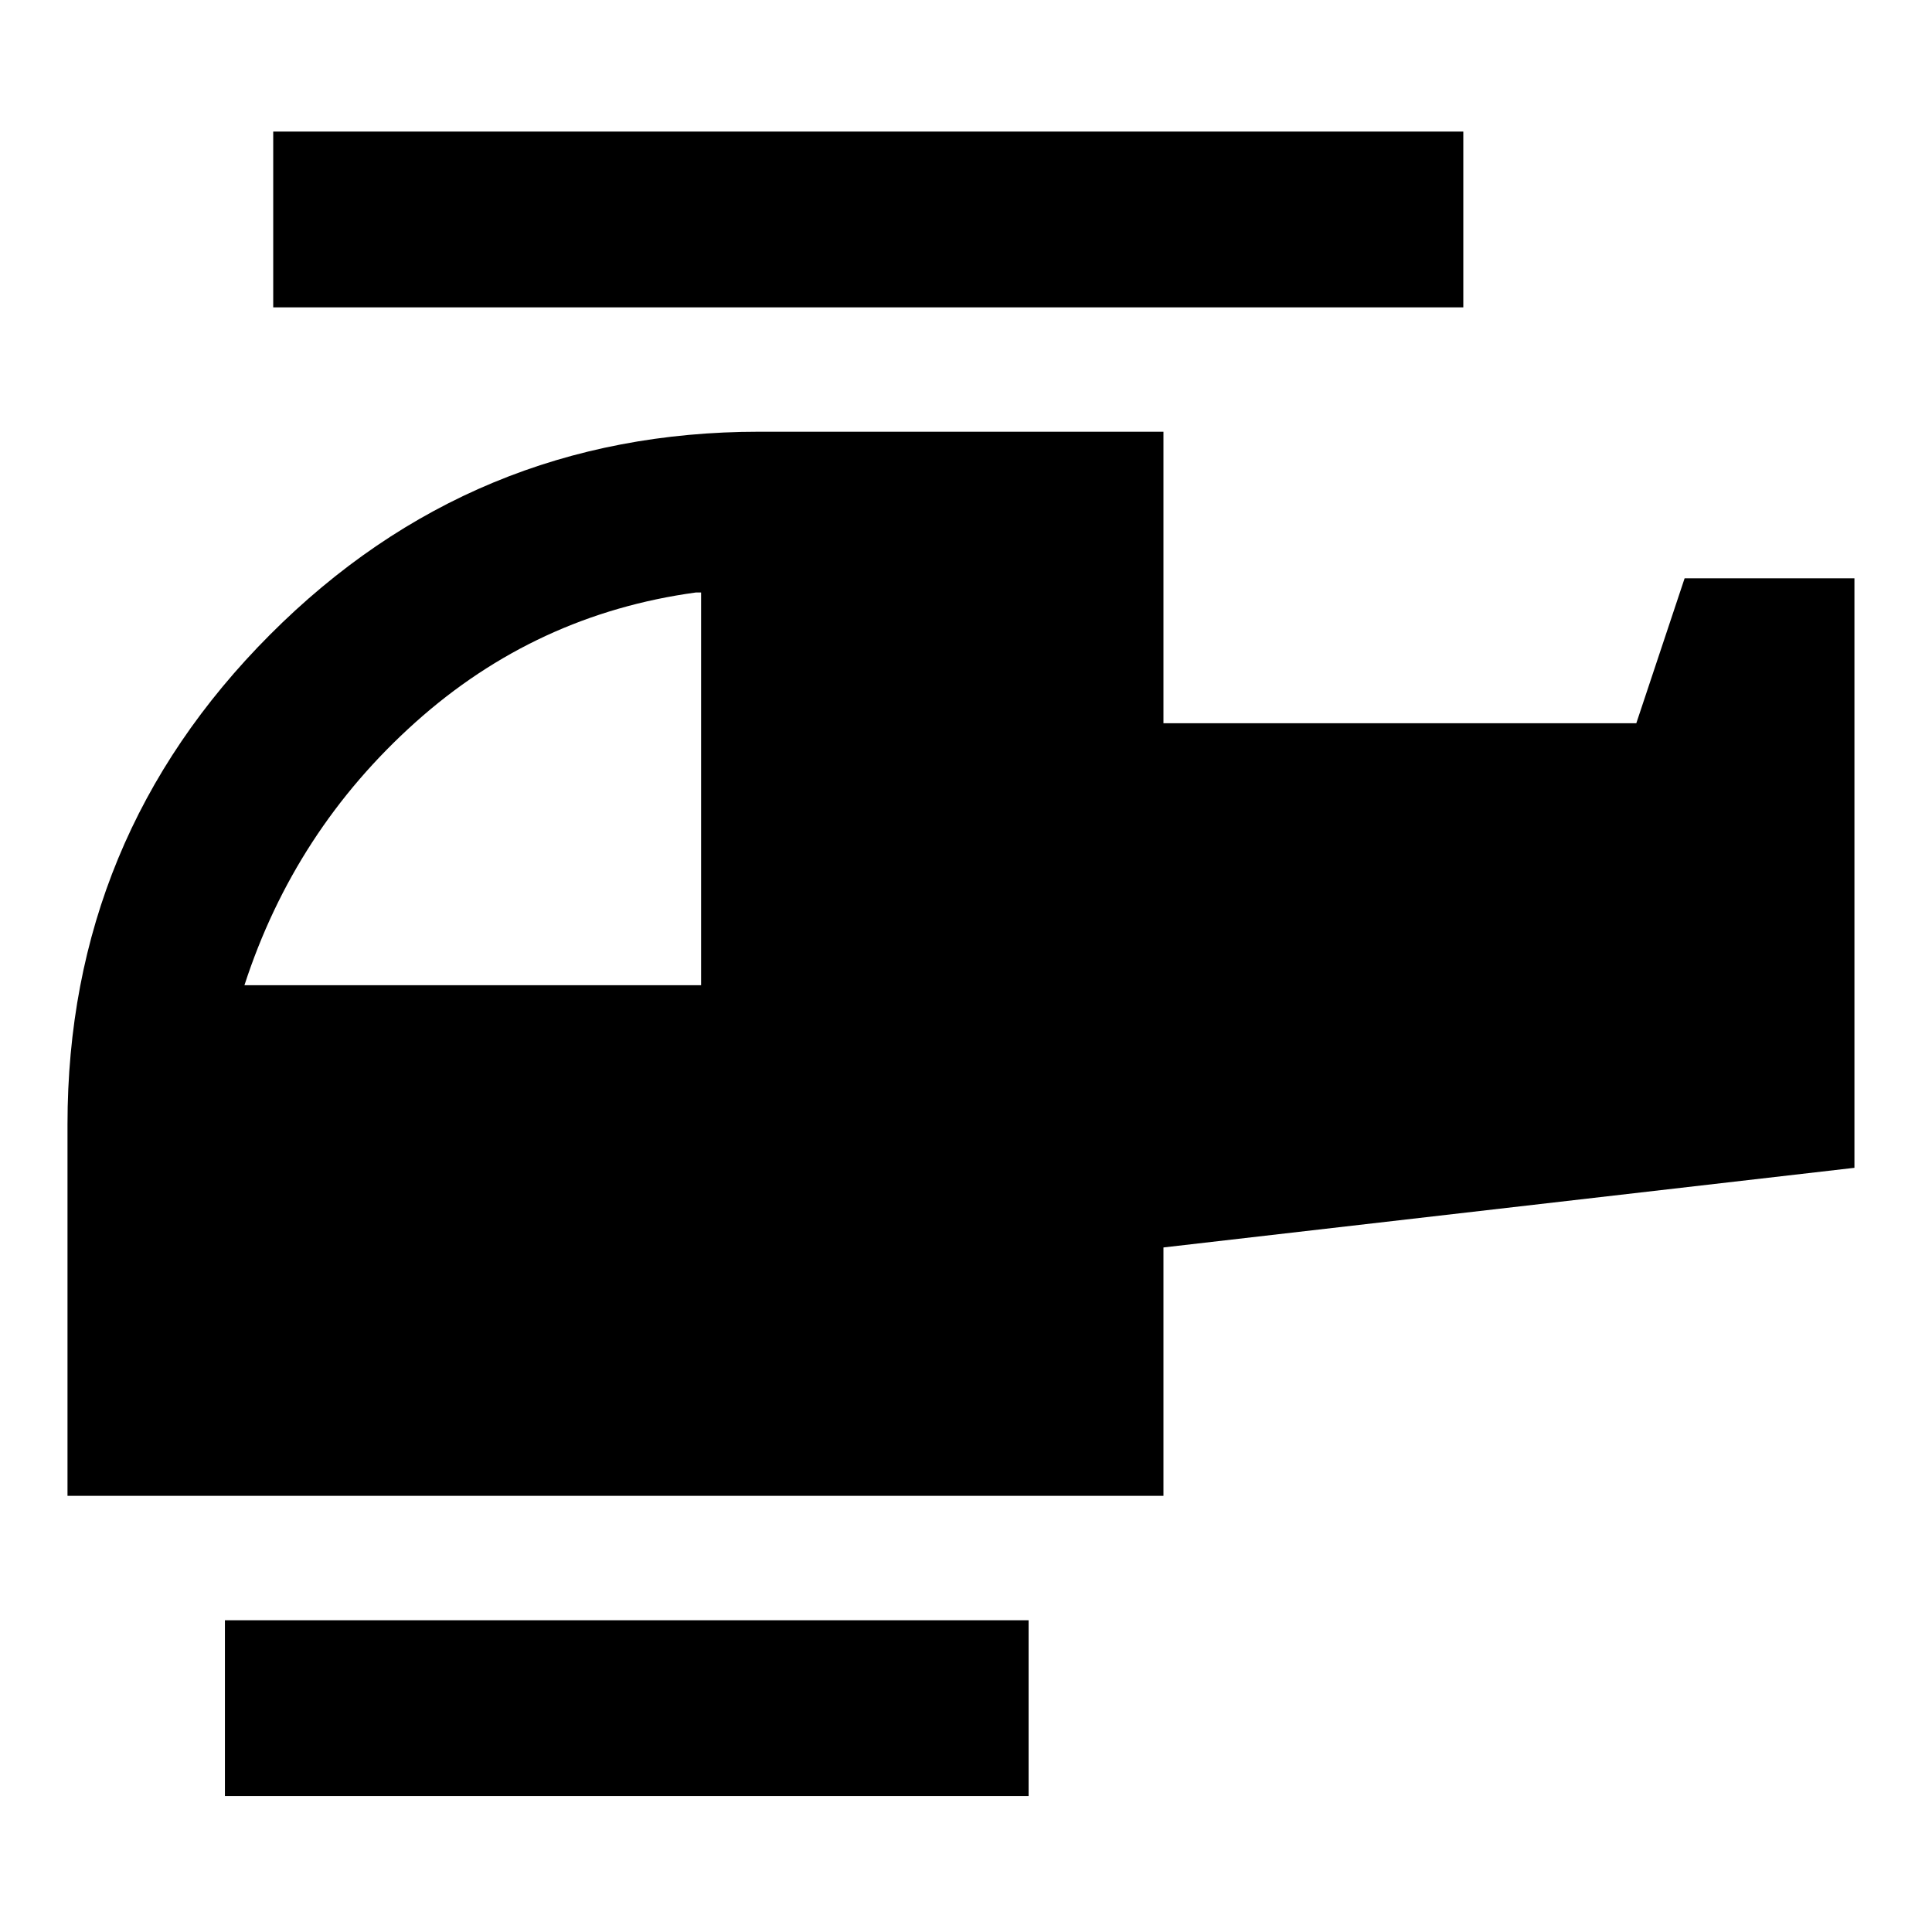 <svg xmlns="http://www.w3.org/2000/svg" height="20" viewBox="0 -960 960 960" width="20"><path d="M348.37-470.46v-195.15h-2.5q-79.58 10.83-139.52 64.58-59.94 53.75-84.89 130.57h226.91Zm162.74 402.9H111.76v-87.35h399.35v87.35Zm67-149.16H33.54V-401.3q0-142.46 100.61-243.32 100.61-100.86 243.07-100.86h200.89v144.85h234.96l24-72h84.39v292.91l-343.35 39.57v123.43Zm149-590.56H135.76v-87.35h591.35v87.35Z"/></svg>